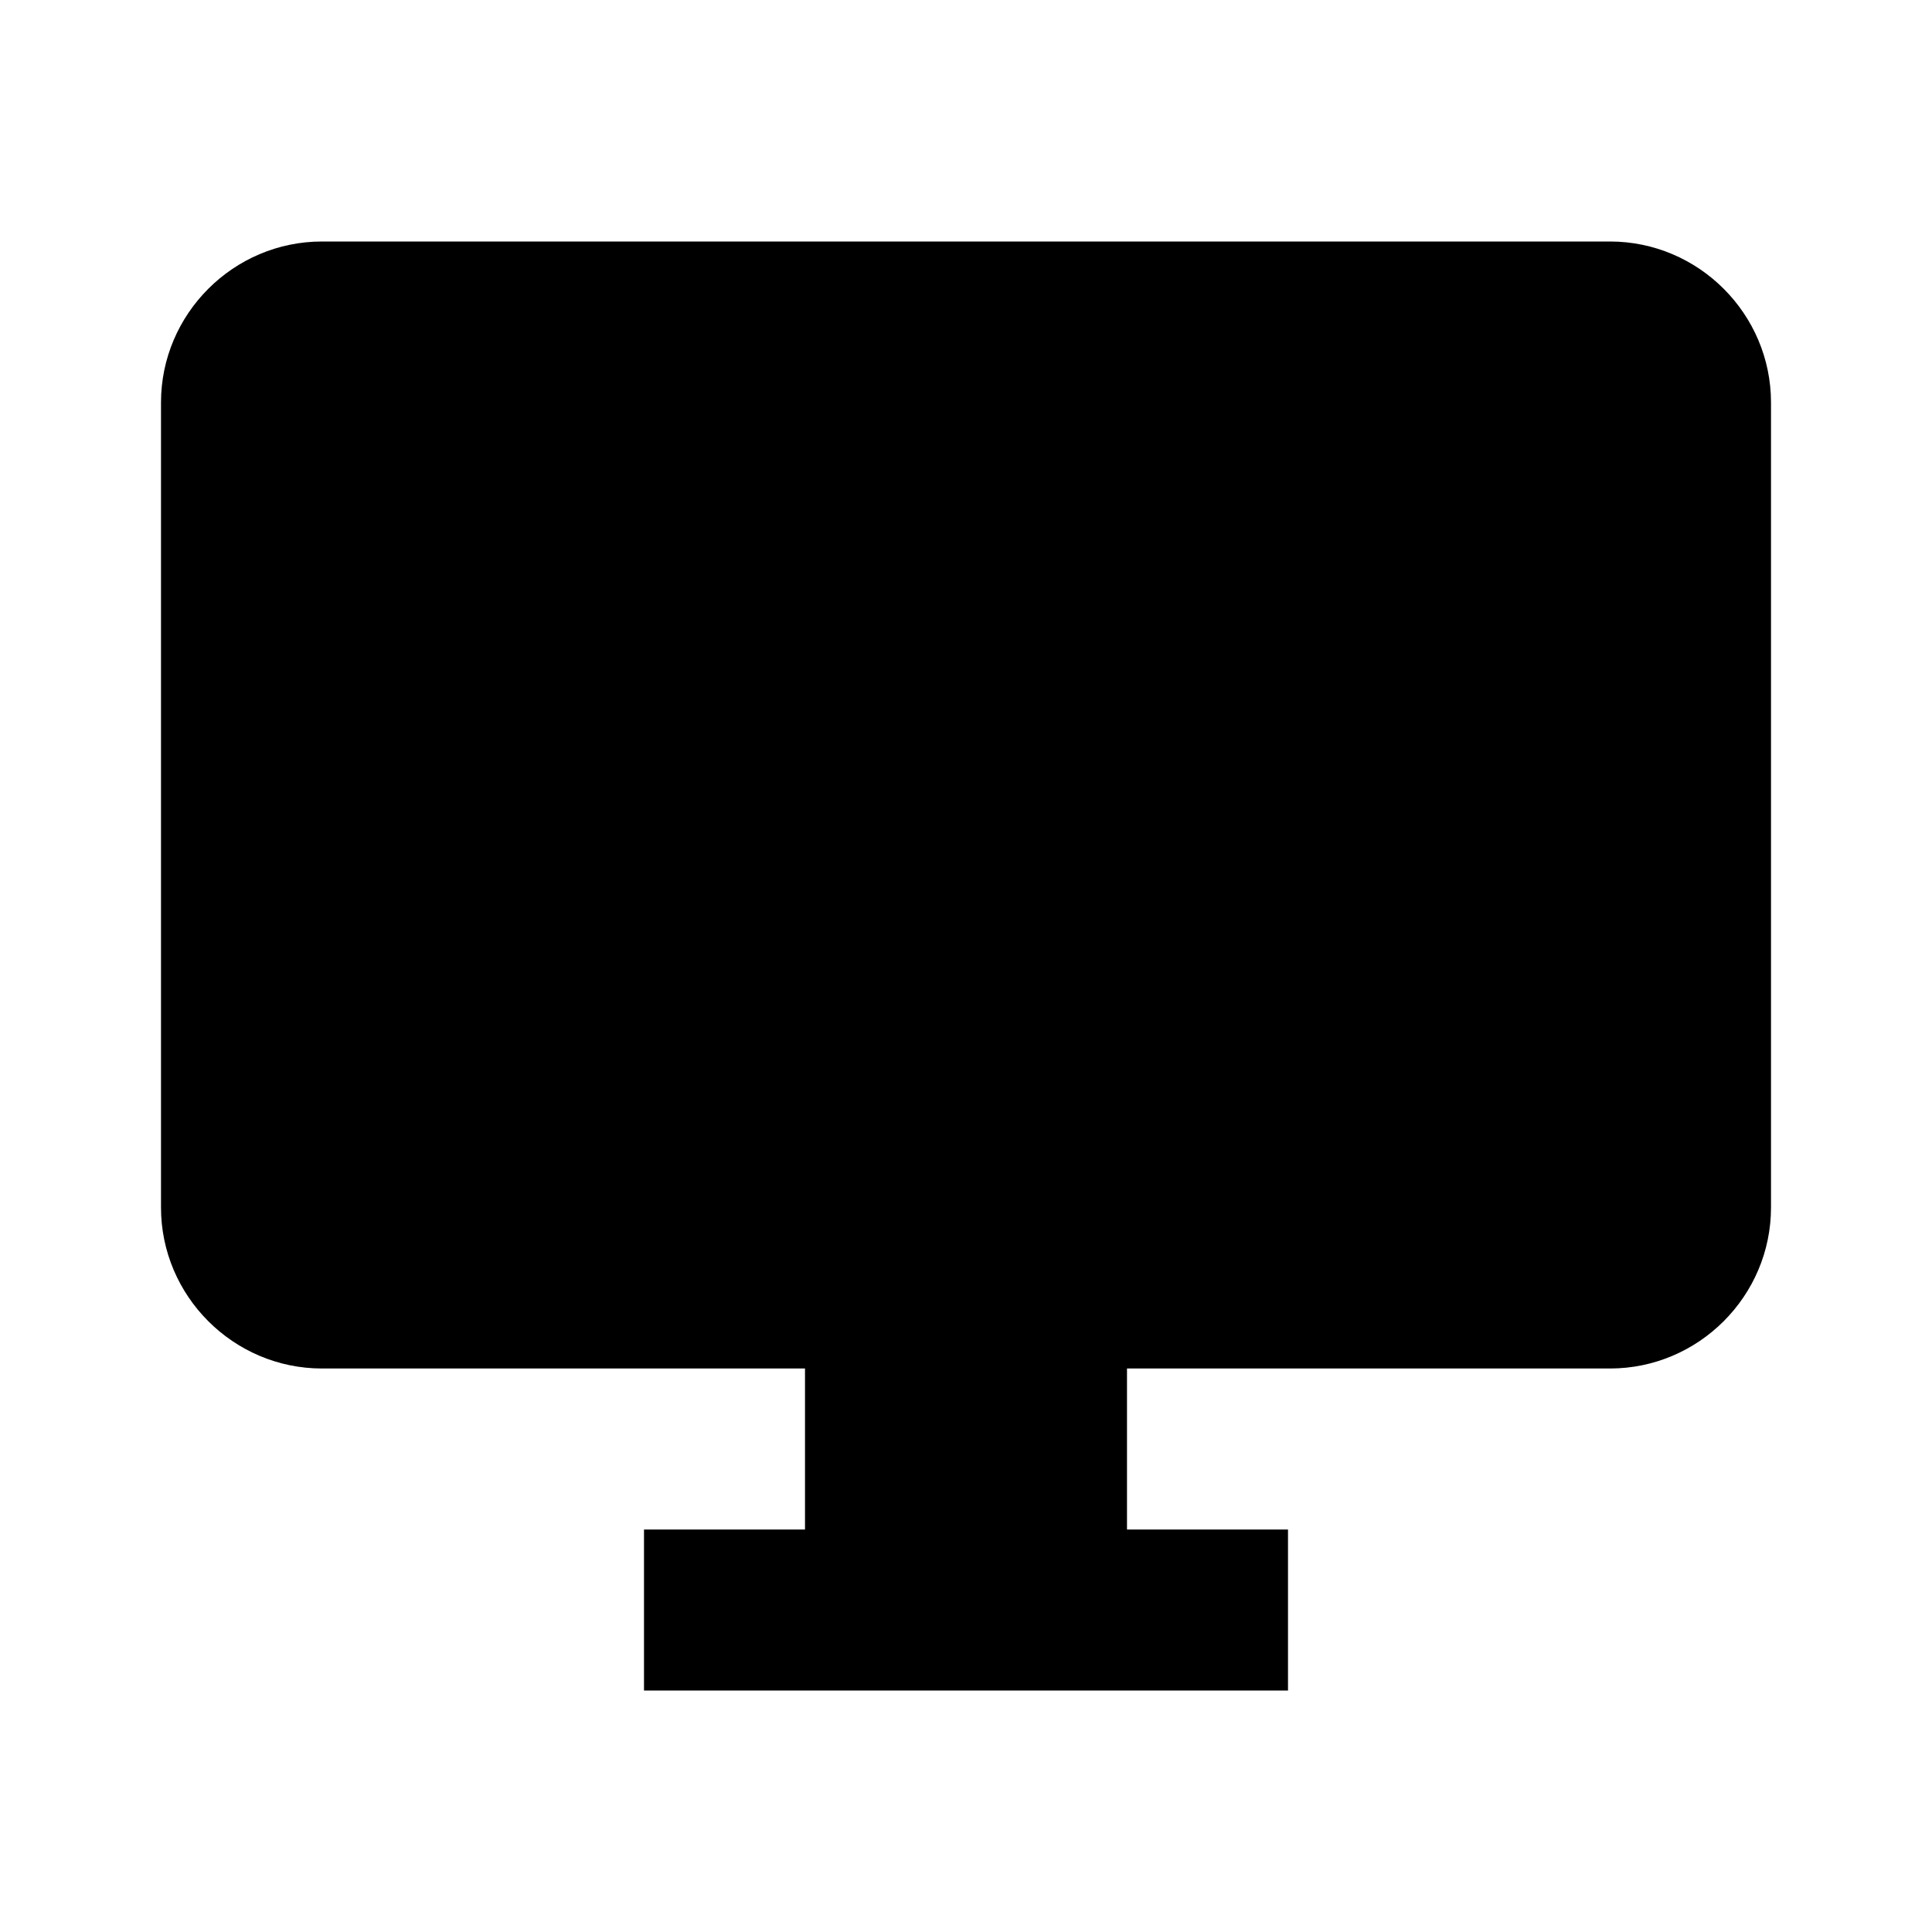<svg width="24" height="24" viewBox="0 0 24 24"  xmlns="http://www.w3.org/2000/svg">
<path d="M20 3H4C2.9 3 2 3.9 2 5V15C2 16.1 2.9 17 4 17H10V19H8V21H16V19H14V17H20C21.1 17 22 16.1 22 15V5C22 3.9 21.1 3 20 3Z" />
</svg>

